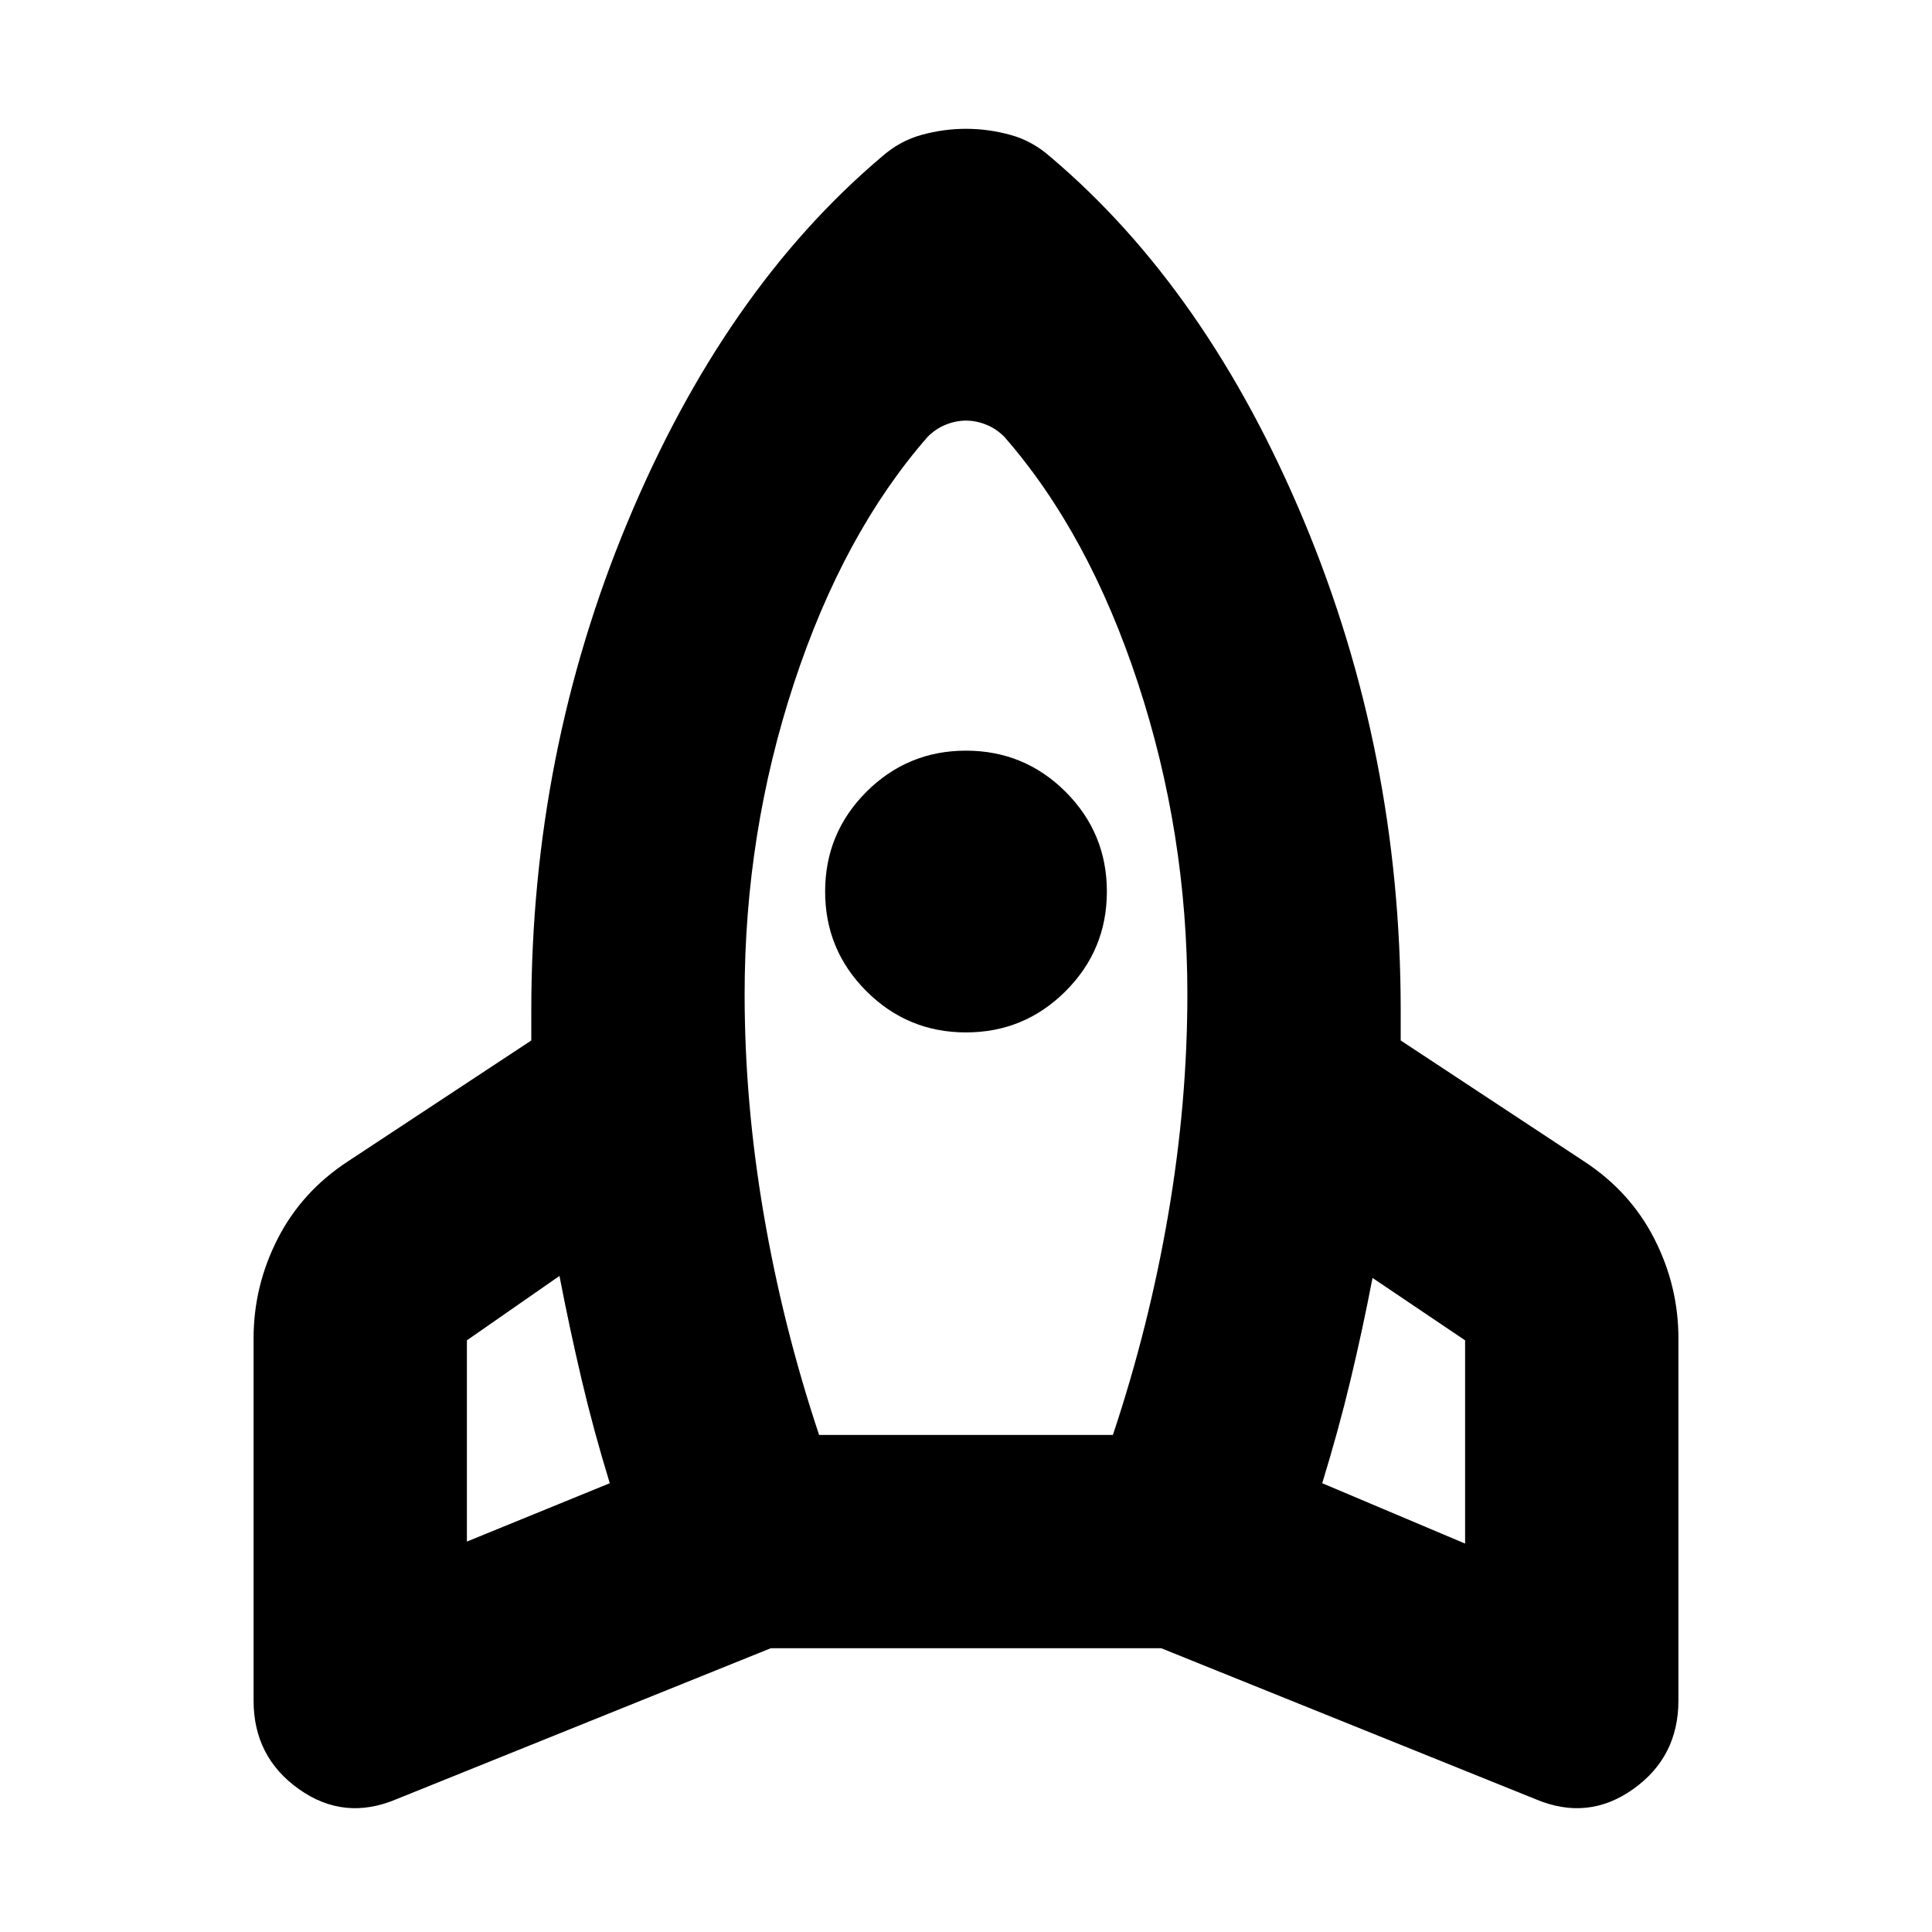 <svg xmlns="http://www.w3.org/2000/svg" height="24" width="24"><path d="M7.575 18.425q-.2-.65-.35-1.288-.15-.637-.275-1.287l-1.15.8v2.5Zm3.95-13q-1.05 1.2-1.662 3.063-.613 1.862-.613 3.862 0 1.35.238 2.738.237 1.387.687 2.737h3.65q.45-1.35.687-2.737.238-1.388.238-2.738 0-2-.613-3.862-.612-1.863-1.662-3.063-.1-.1-.225-.15-.125-.05-.25-.05t-.25.05q-.125.05-.225.15Zm.475 7.4q-.725 0-1.238-.513-.512-.512-.512-1.237 0-.725.512-1.238.513-.512 1.238-.512t1.238.512q.512.513.512 1.238t-.512 1.237q-.513.513-1.238.513Zm4.425 5.6 1.775.75V16.65l-1.15-.775q-.125.65-.275 1.275-.15.625-.35 1.275ZM13.05 1.95Q15 3.6 16.2 6.475q1.2 2.875 1.2 6.075v.375l2.275 1.5q.575.375.875.962.3.588.3 1.238v4.5q0 .7-.562 1.1-.563.4-1.213.125l-4.65-1.875h-4.85l-4.65 1.875q-.65.275-1.212-.125-.563-.4-.563-1.1v-4.5q0-.65.3-1.238.3-.587.875-.962l2.275-1.5v-.375q0-3.2 1.2-6.075t3.15-4.525q.225-.2.5-.275.275-.075.55-.075t.55.075q.275.075.5.275Z"/></svg>